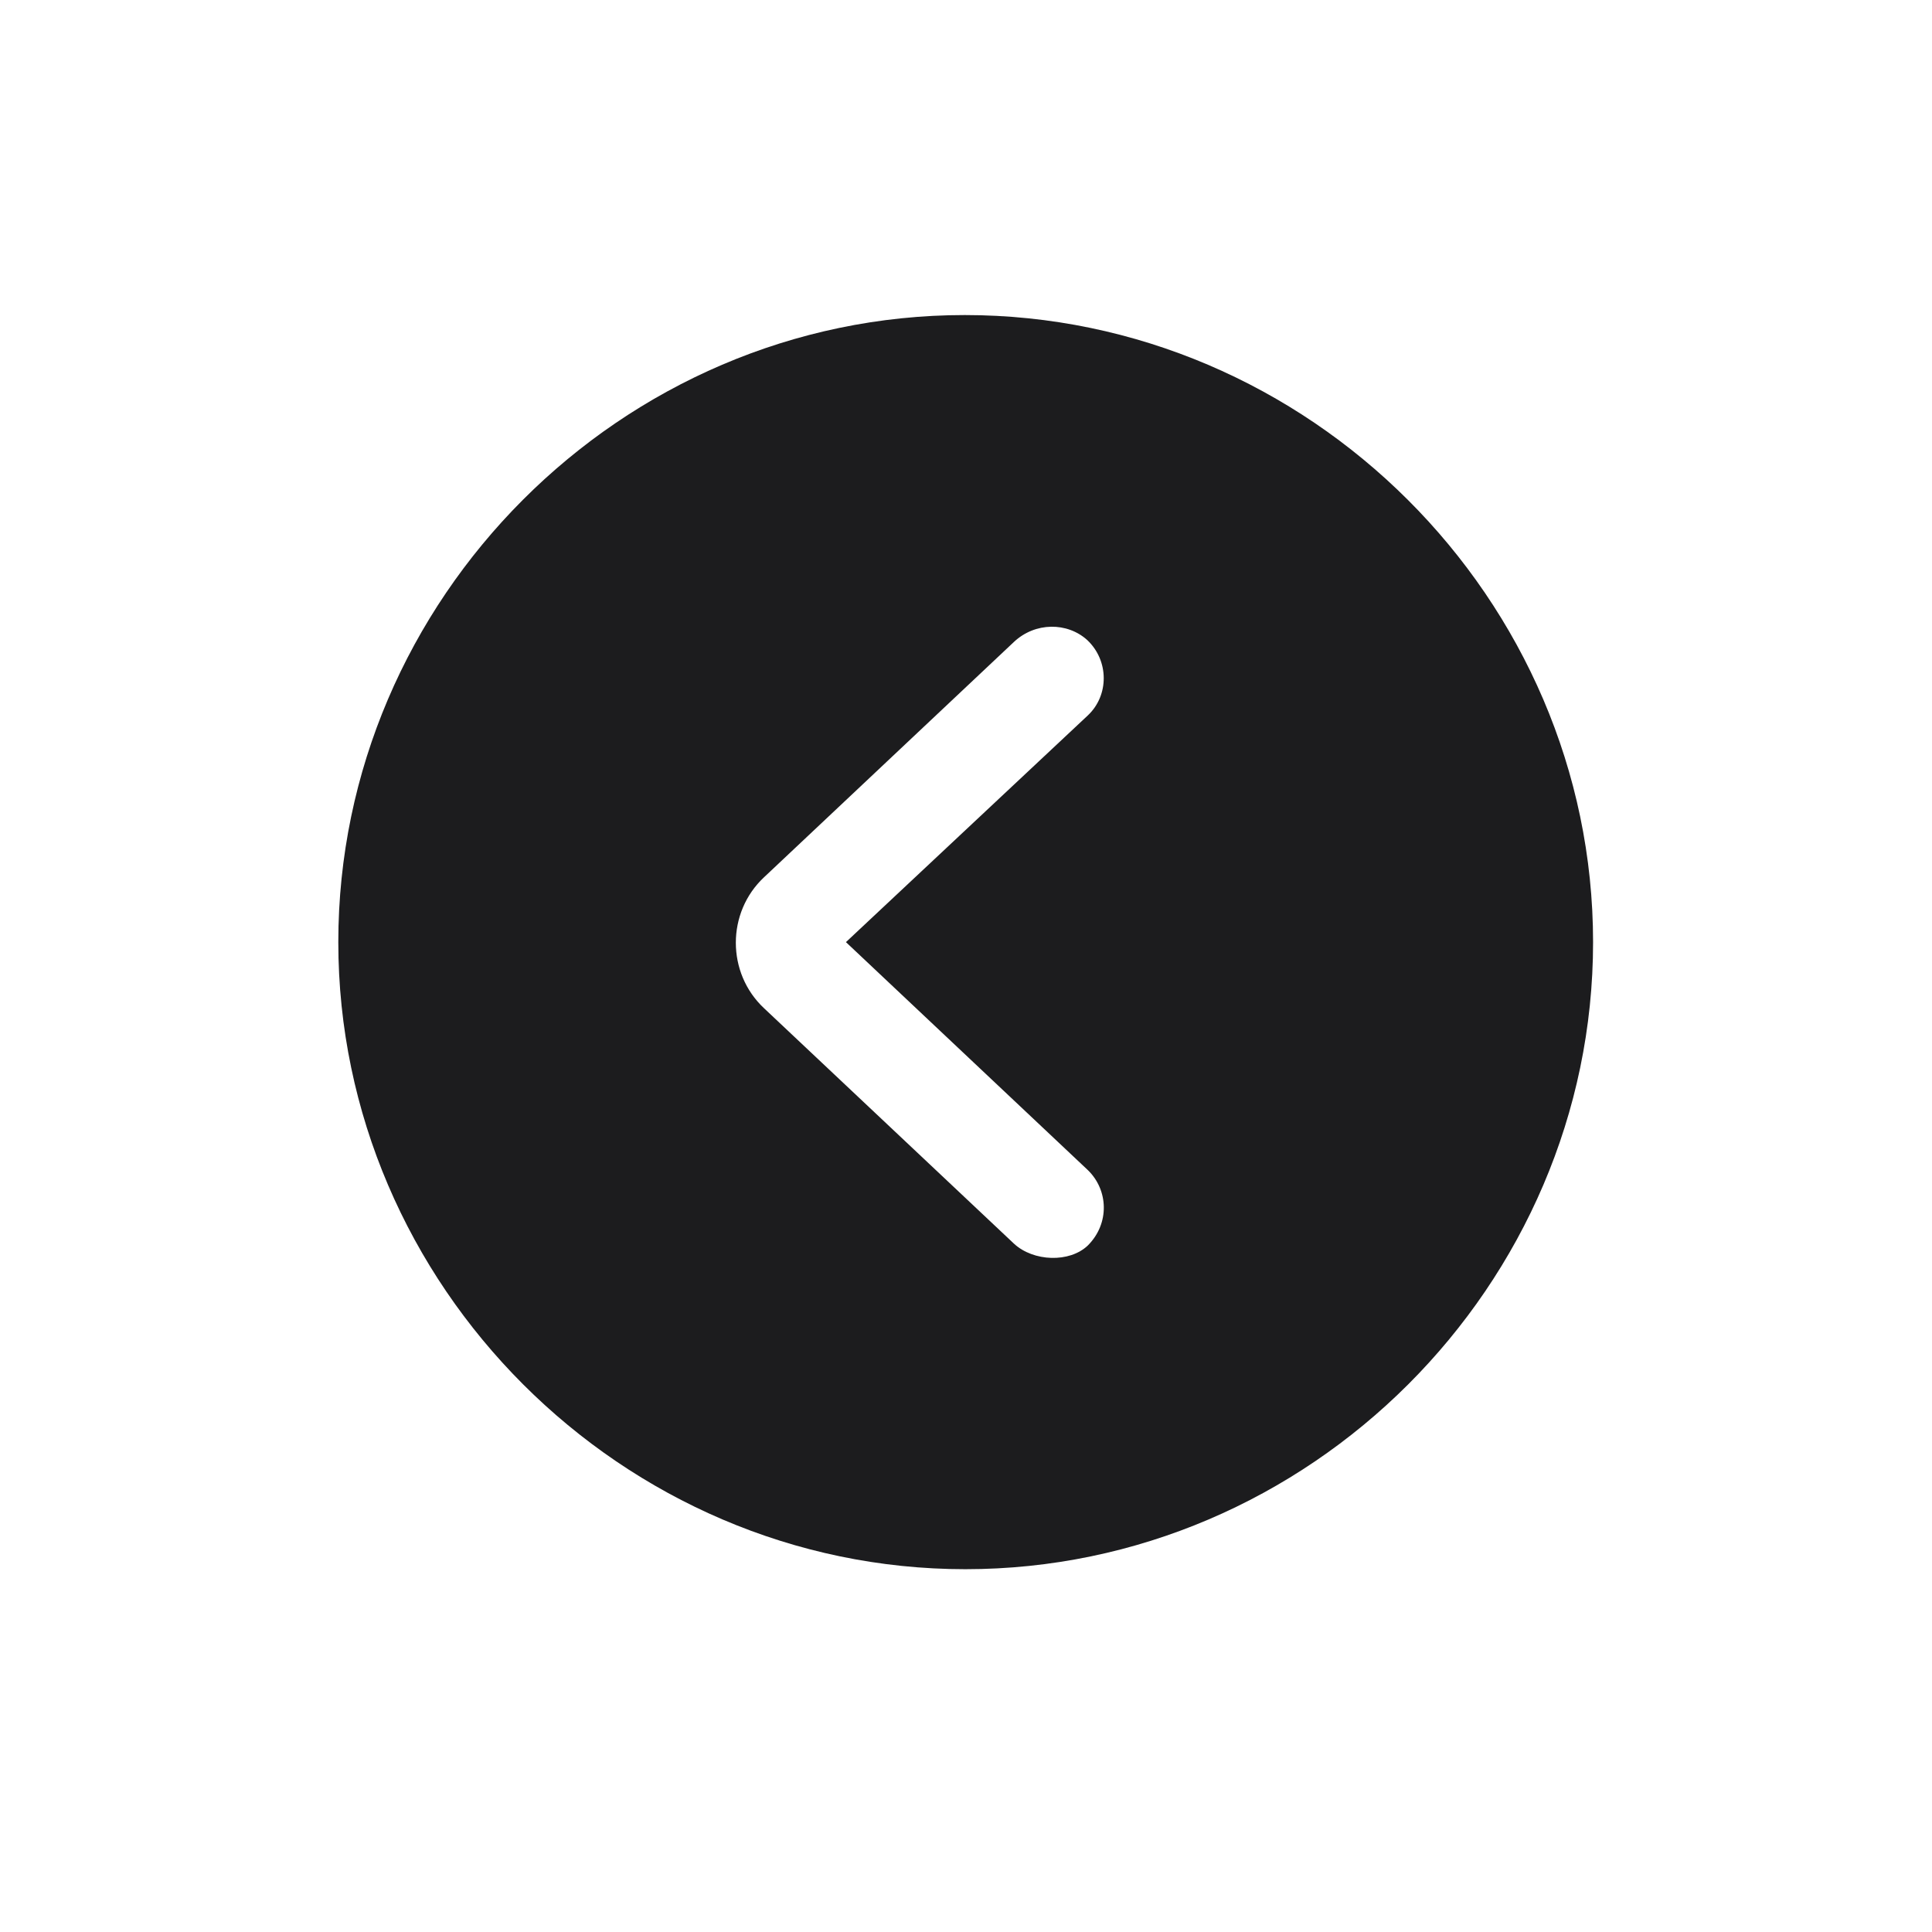 <svg width="28" height="28" viewBox="0 0 28 28" fill="none" xmlns="http://www.w3.org/2000/svg">
<path d="M13.991 22.742C18.975 22.742 23.088 18.629 23.088 13.654C23.088 8.68 18.966 4.566 13.982 4.566C9.008 4.566 4.903 8.68 4.903 13.654C4.903 18.629 9.017 22.742 13.991 22.742ZM15.767 18.049C15.503 18.304 14.976 18.286 14.694 18.023L11.073 14.612C10.528 14.102 10.528 13.224 11.073 12.714L14.694 9.304C15.002 9.014 15.468 9.014 15.758 9.277C16.074 9.576 16.074 10.077 15.767 10.367L12.26 13.654L15.767 16.959C16.065 17.249 16.083 17.732 15.767 18.049Z" fill="#1C1C1E"/>
</svg>
